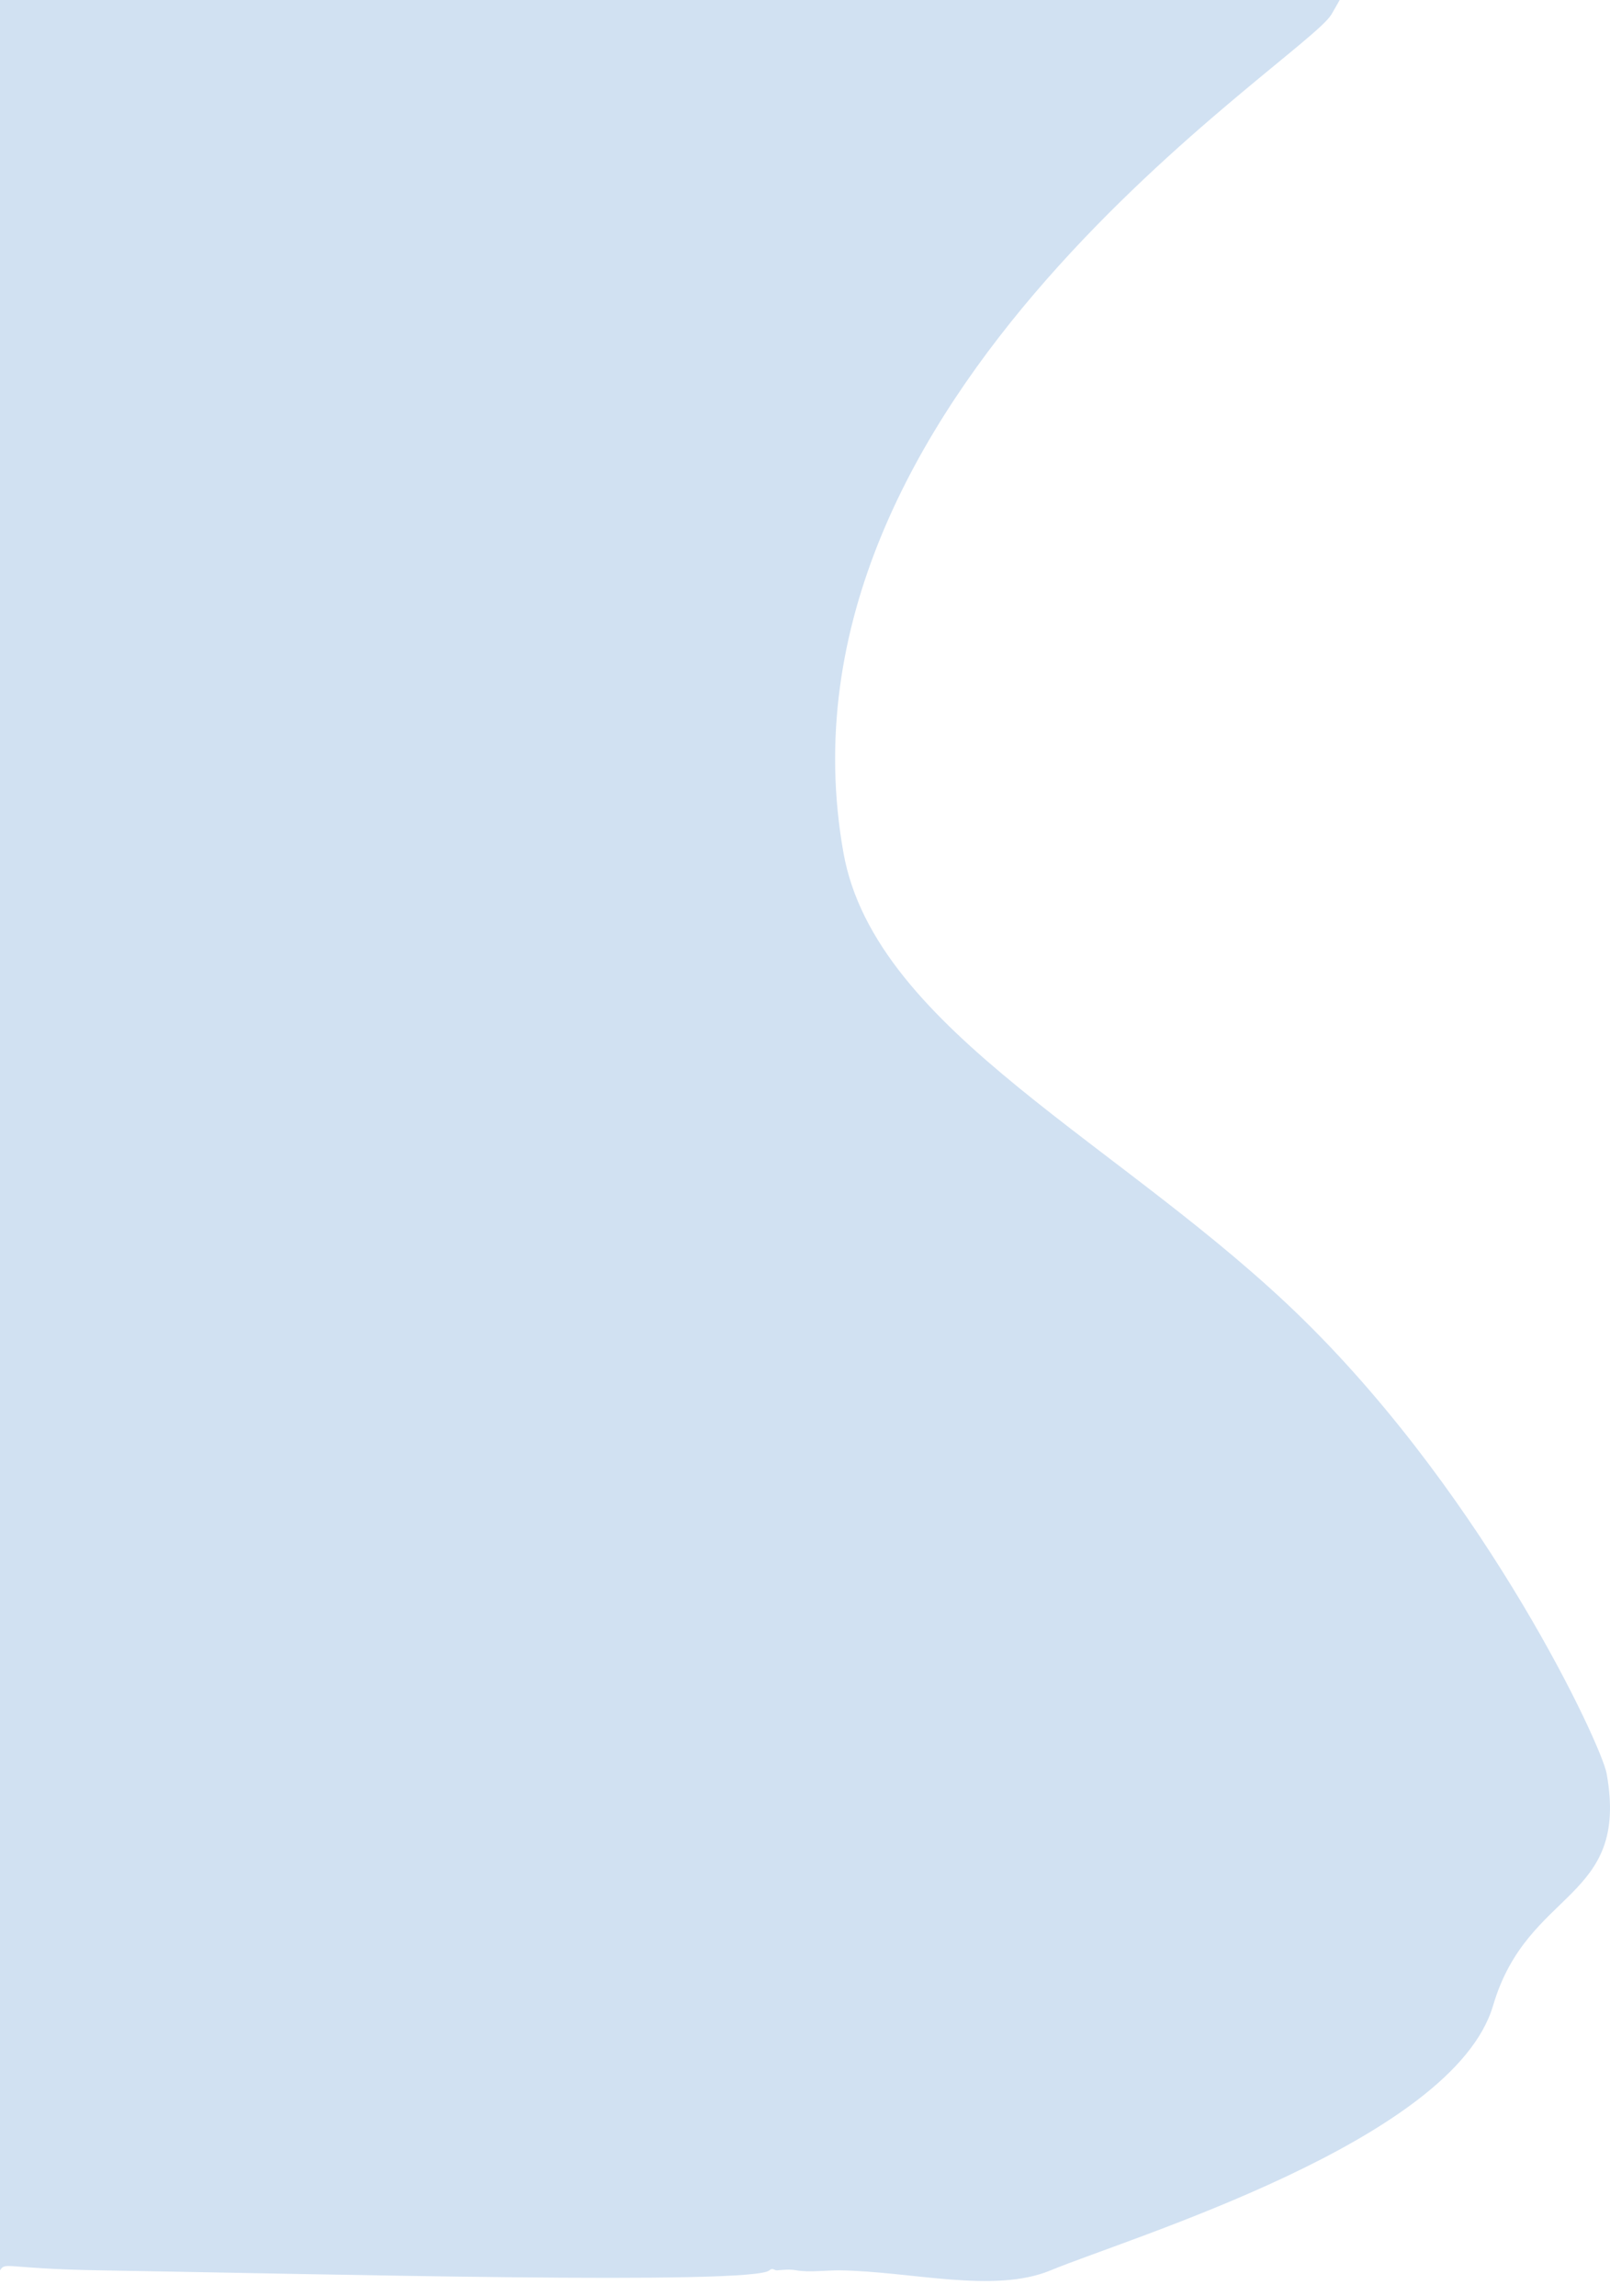 <svg xmlns="http://www.w3.org/2000/svg" width="770.334" height="1098.5" viewBox="0 0 770.334 1098.5"><defs><style>.a{fill:#d1e1f2;}</style></defs><path class="a" d="M974.1,172.331c-13.054,22.07-272.471,182.251-233.455,401.1C755.9,659,875.351,712.737,961.159,797.2c87.955,86.578,142.162,203.029,144.632,216.712,11.071,61.312-37.783,54.734-54.319,111.015-19.018,64.736-174.685,111.322-211.707,126.7-27.1,11.265-67.17.391-101.015,0-5.992-.069-14.642,1.054-20.526,0-3.748-.672-6.62-.182-9.447,0-1.188.072-1.974-1.434-3.587,0-7.974,7.09-213.7,1.723-319.943,0-45.925-.745-45.387-4.277-48.175,0V165.4H978.057C976.747,167.768,975.425,170.088,974.1,172.331Z" transform="translate(-337.073 -165.397)"/></svg>
